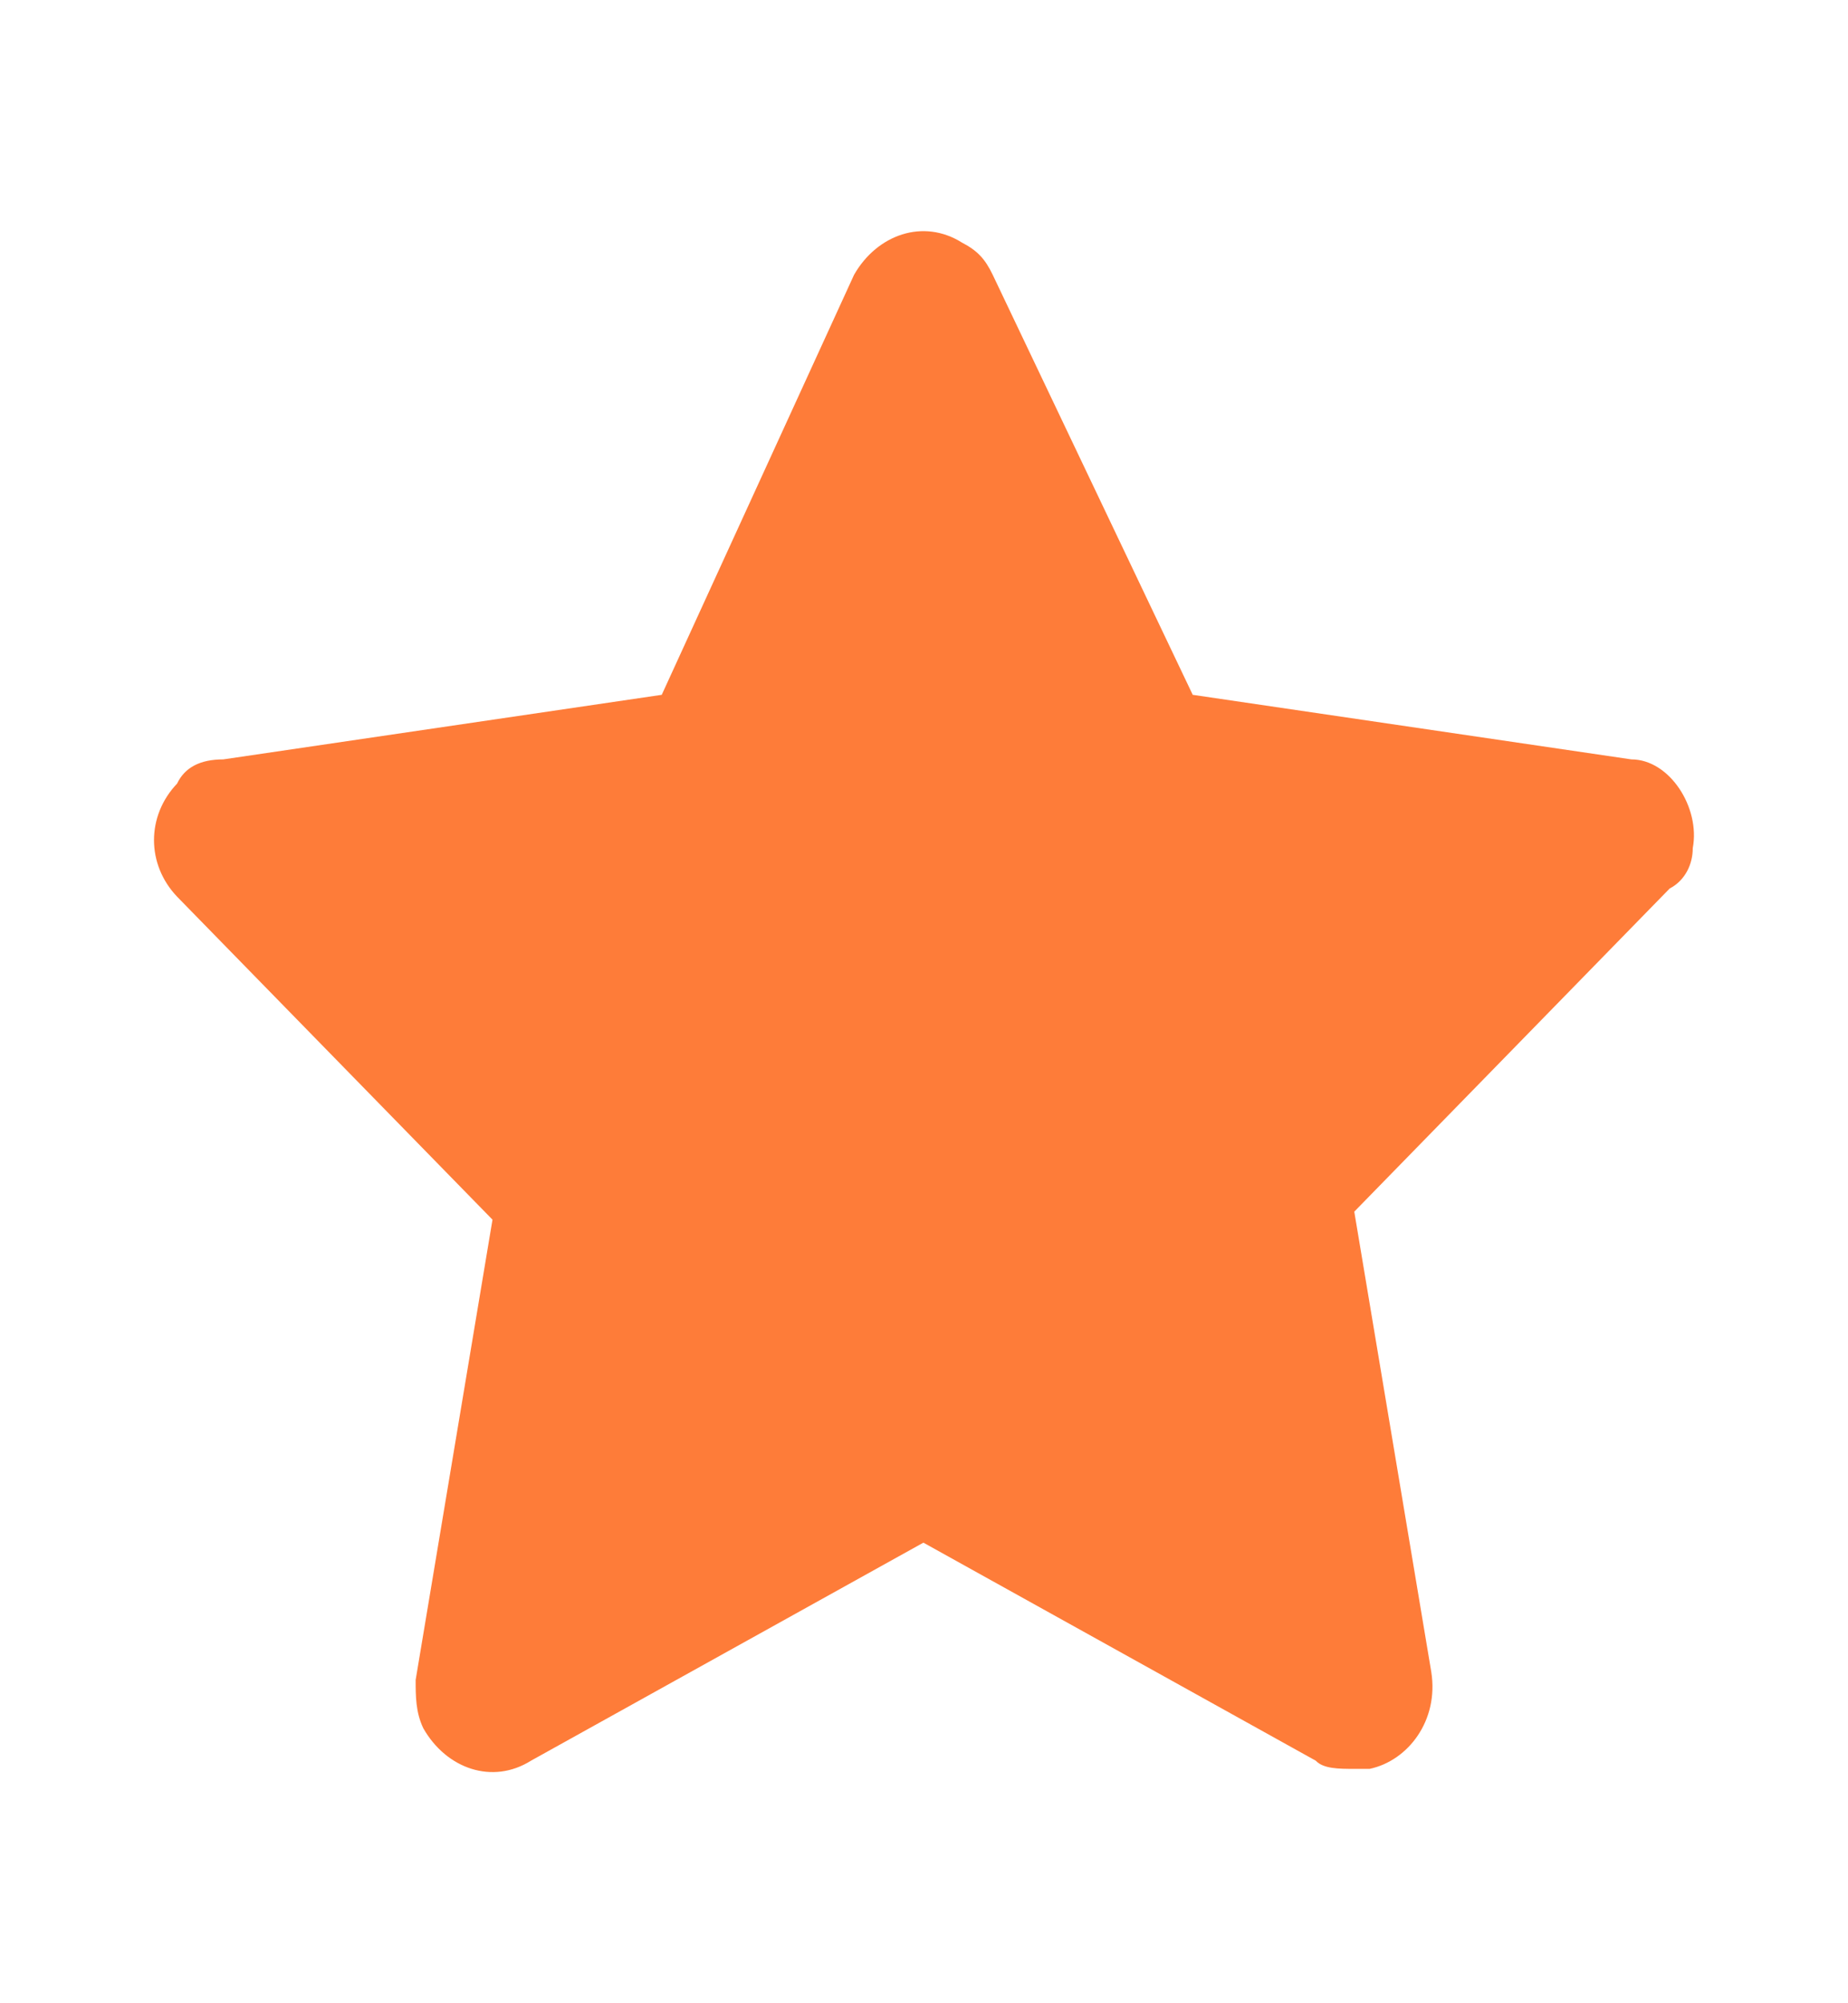 <svg width="12" height="13" viewBox="0 0 12 13" fill="none" xmlns="http://www.w3.org/2000/svg">
<path d="M10.992 5.504C11.042 5.242 10.842 4.928 10.593 4.928L7.745 4.509L6.446 1.783C6.396 1.679 6.346 1.626 6.246 1.574C5.996 1.417 5.696 1.521 5.546 1.783L4.297 4.509L1.45 4.928C1.3 4.928 1.2 4.98 1.15 5.085C0.95 5.295 0.95 5.609 1.15 5.819L3.198 7.915L2.699 10.902C2.699 11.007 2.699 11.112 2.749 11.216C2.899 11.479 3.198 11.583 3.448 11.426L5.996 10.011L8.544 11.426C8.594 11.479 8.694 11.479 8.794 11.479C8.844 11.479 8.844 11.479 8.894 11.479C9.144 11.426 9.344 11.164 9.294 10.85L8.794 7.863L10.842 5.766C10.942 5.714 10.992 5.609 10.992 5.504Z" fill="#FE7C39"/>
</svg>
